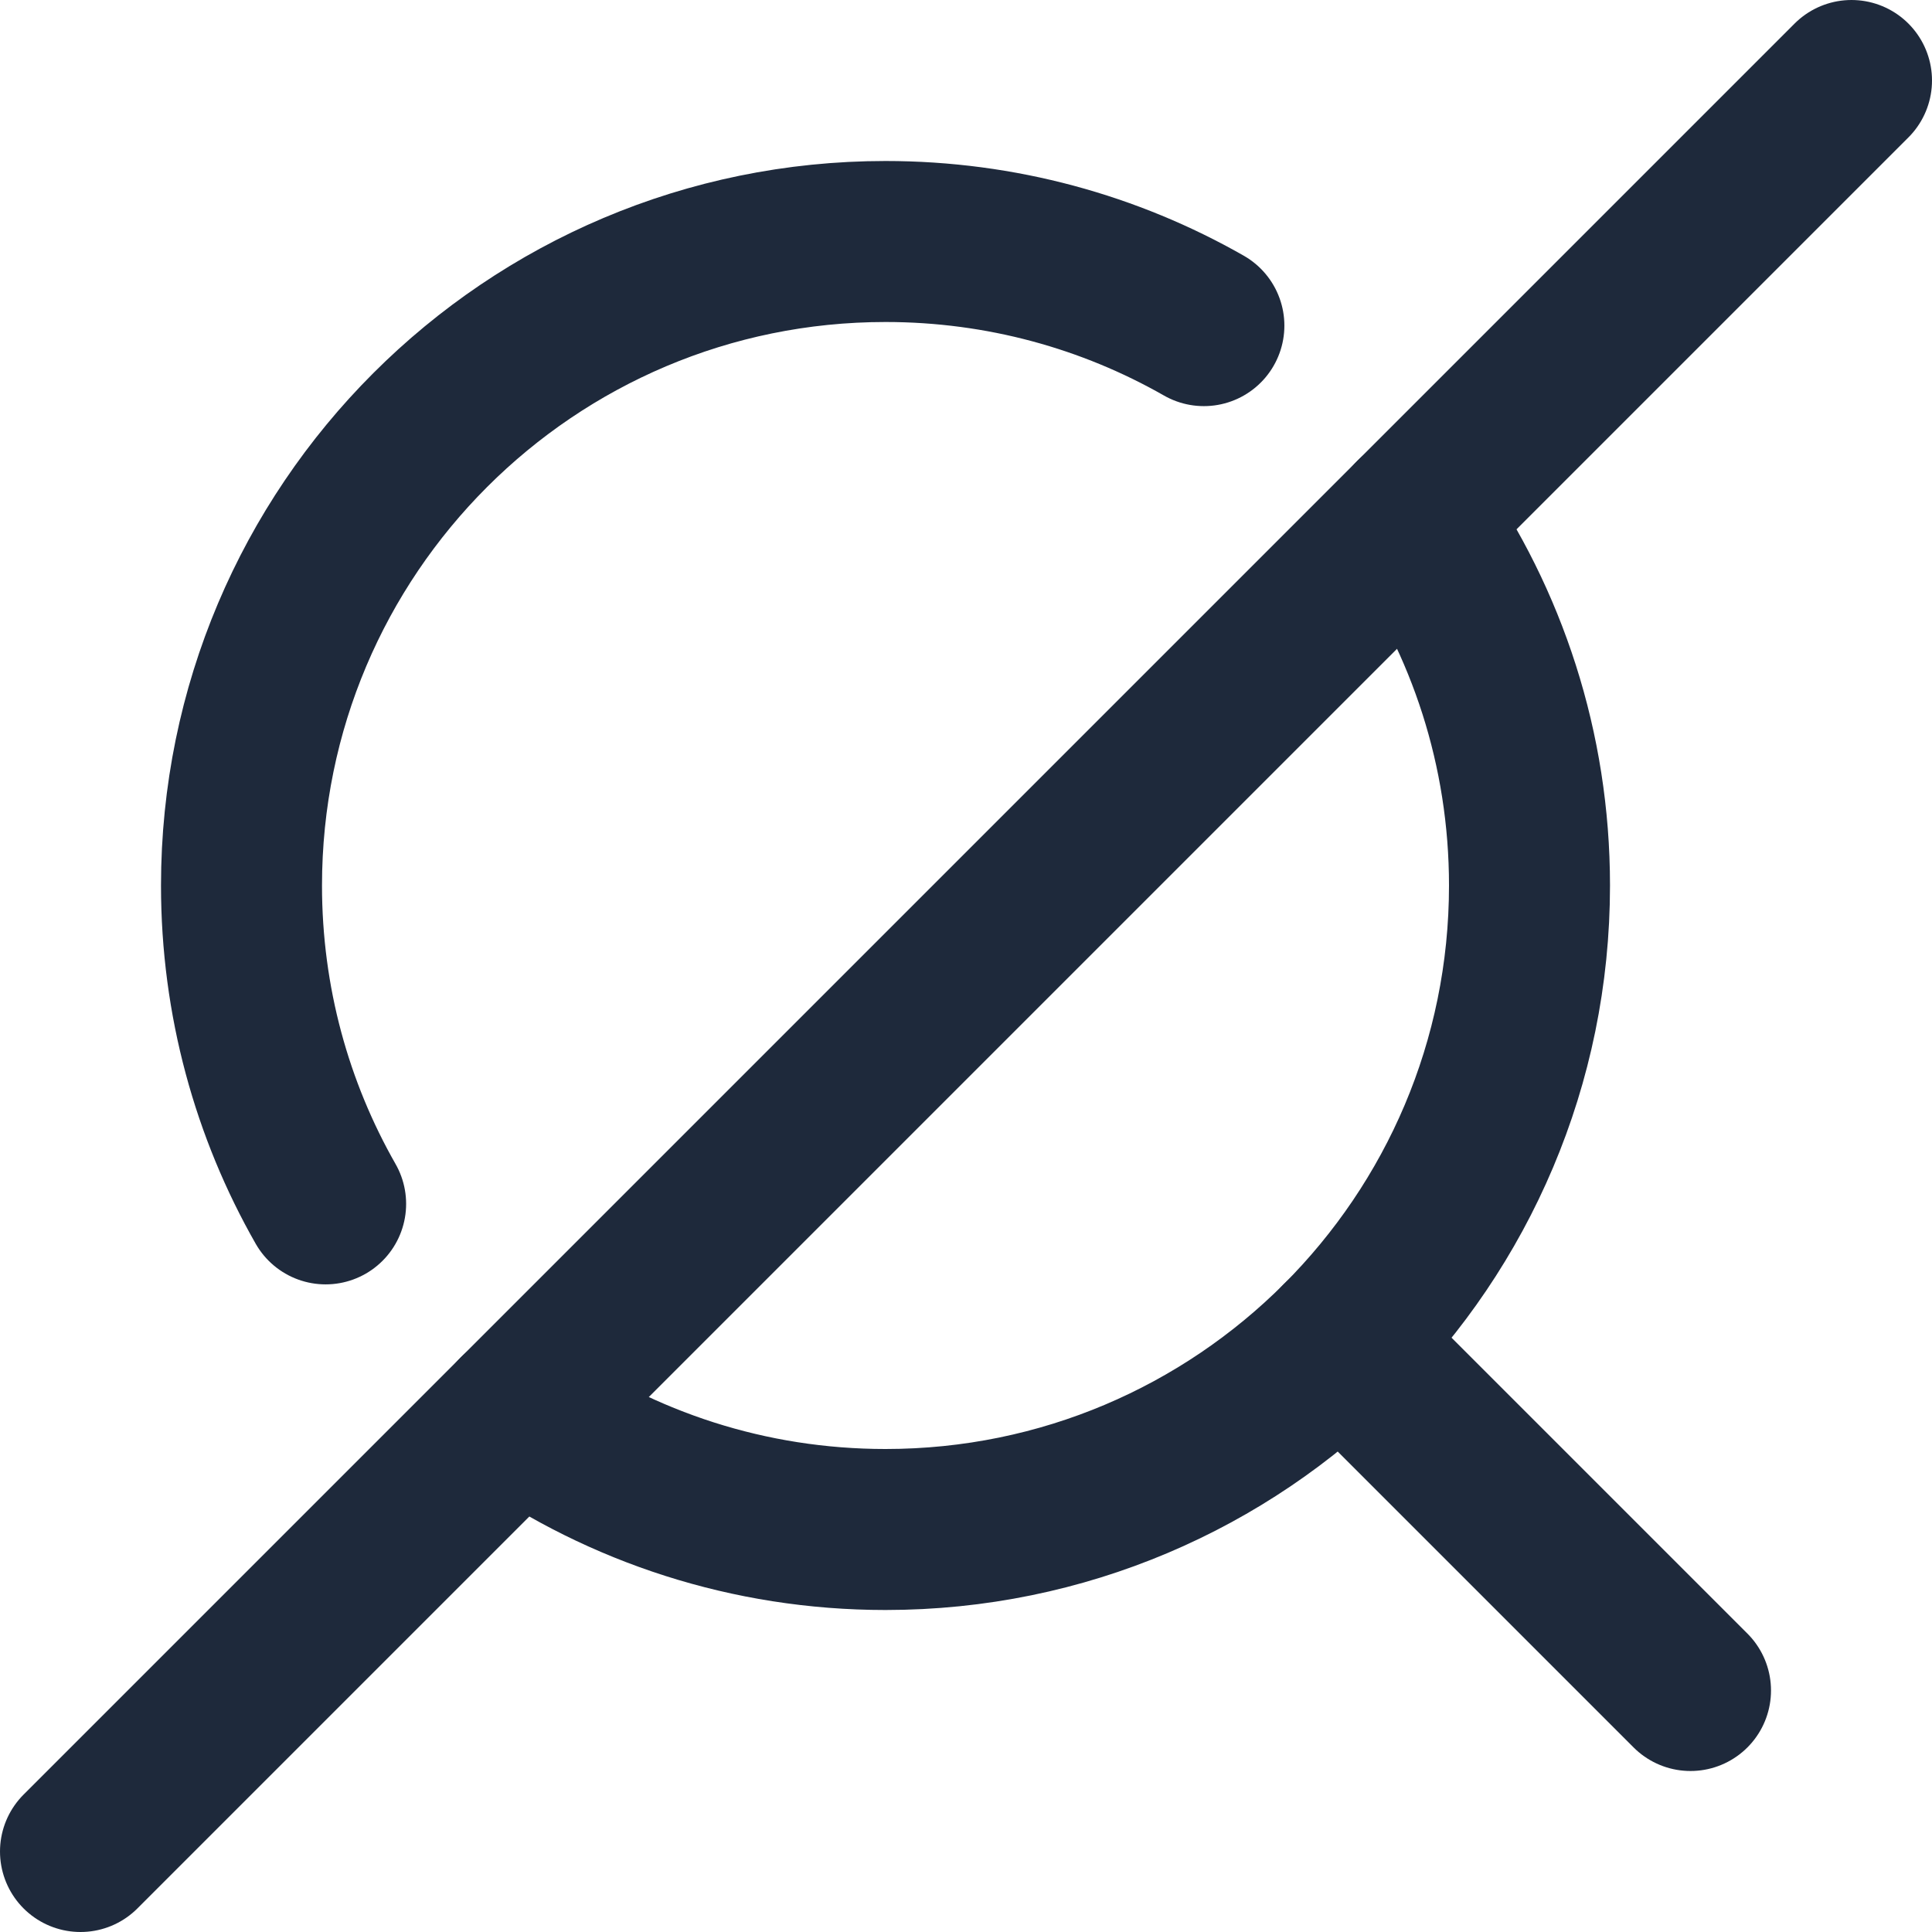 <svg width="24" height="24" viewBox="0 0 24 24" fill="none" xmlns="http://www.w3.org/2000/svg">
<path d="M21 21L16.657 16.657" stroke="#1E293B" stroke-width="2" stroke-linecap="round" stroke-linejoin="round"/>
<path d="M6.432 17.568C7.727 18.471 9.302 19 11 19C13.209 19 15.209 18.105 16.657 16.657C18.105 15.209 19 13.209 19 11C19 9.302 18.471 7.727 17.568 6.432" stroke="#1E293B" stroke-width="2" stroke-linecap="round" stroke-linejoin="round"/>
<path d="M1 23L23 1" stroke="#1E293B" stroke-width="2" stroke-linecap="round" stroke-linejoin="round"/>
<path d="M4.045 14.955C3.38 13.789 3 12.439 3 11C3 6.582 6.582 3 11 3C12.439 3 13.789 3.38 14.955 4.045" stroke="#1E293B" stroke-width="2" stroke-linecap="round" stroke-linejoin="round"/>
</svg>
